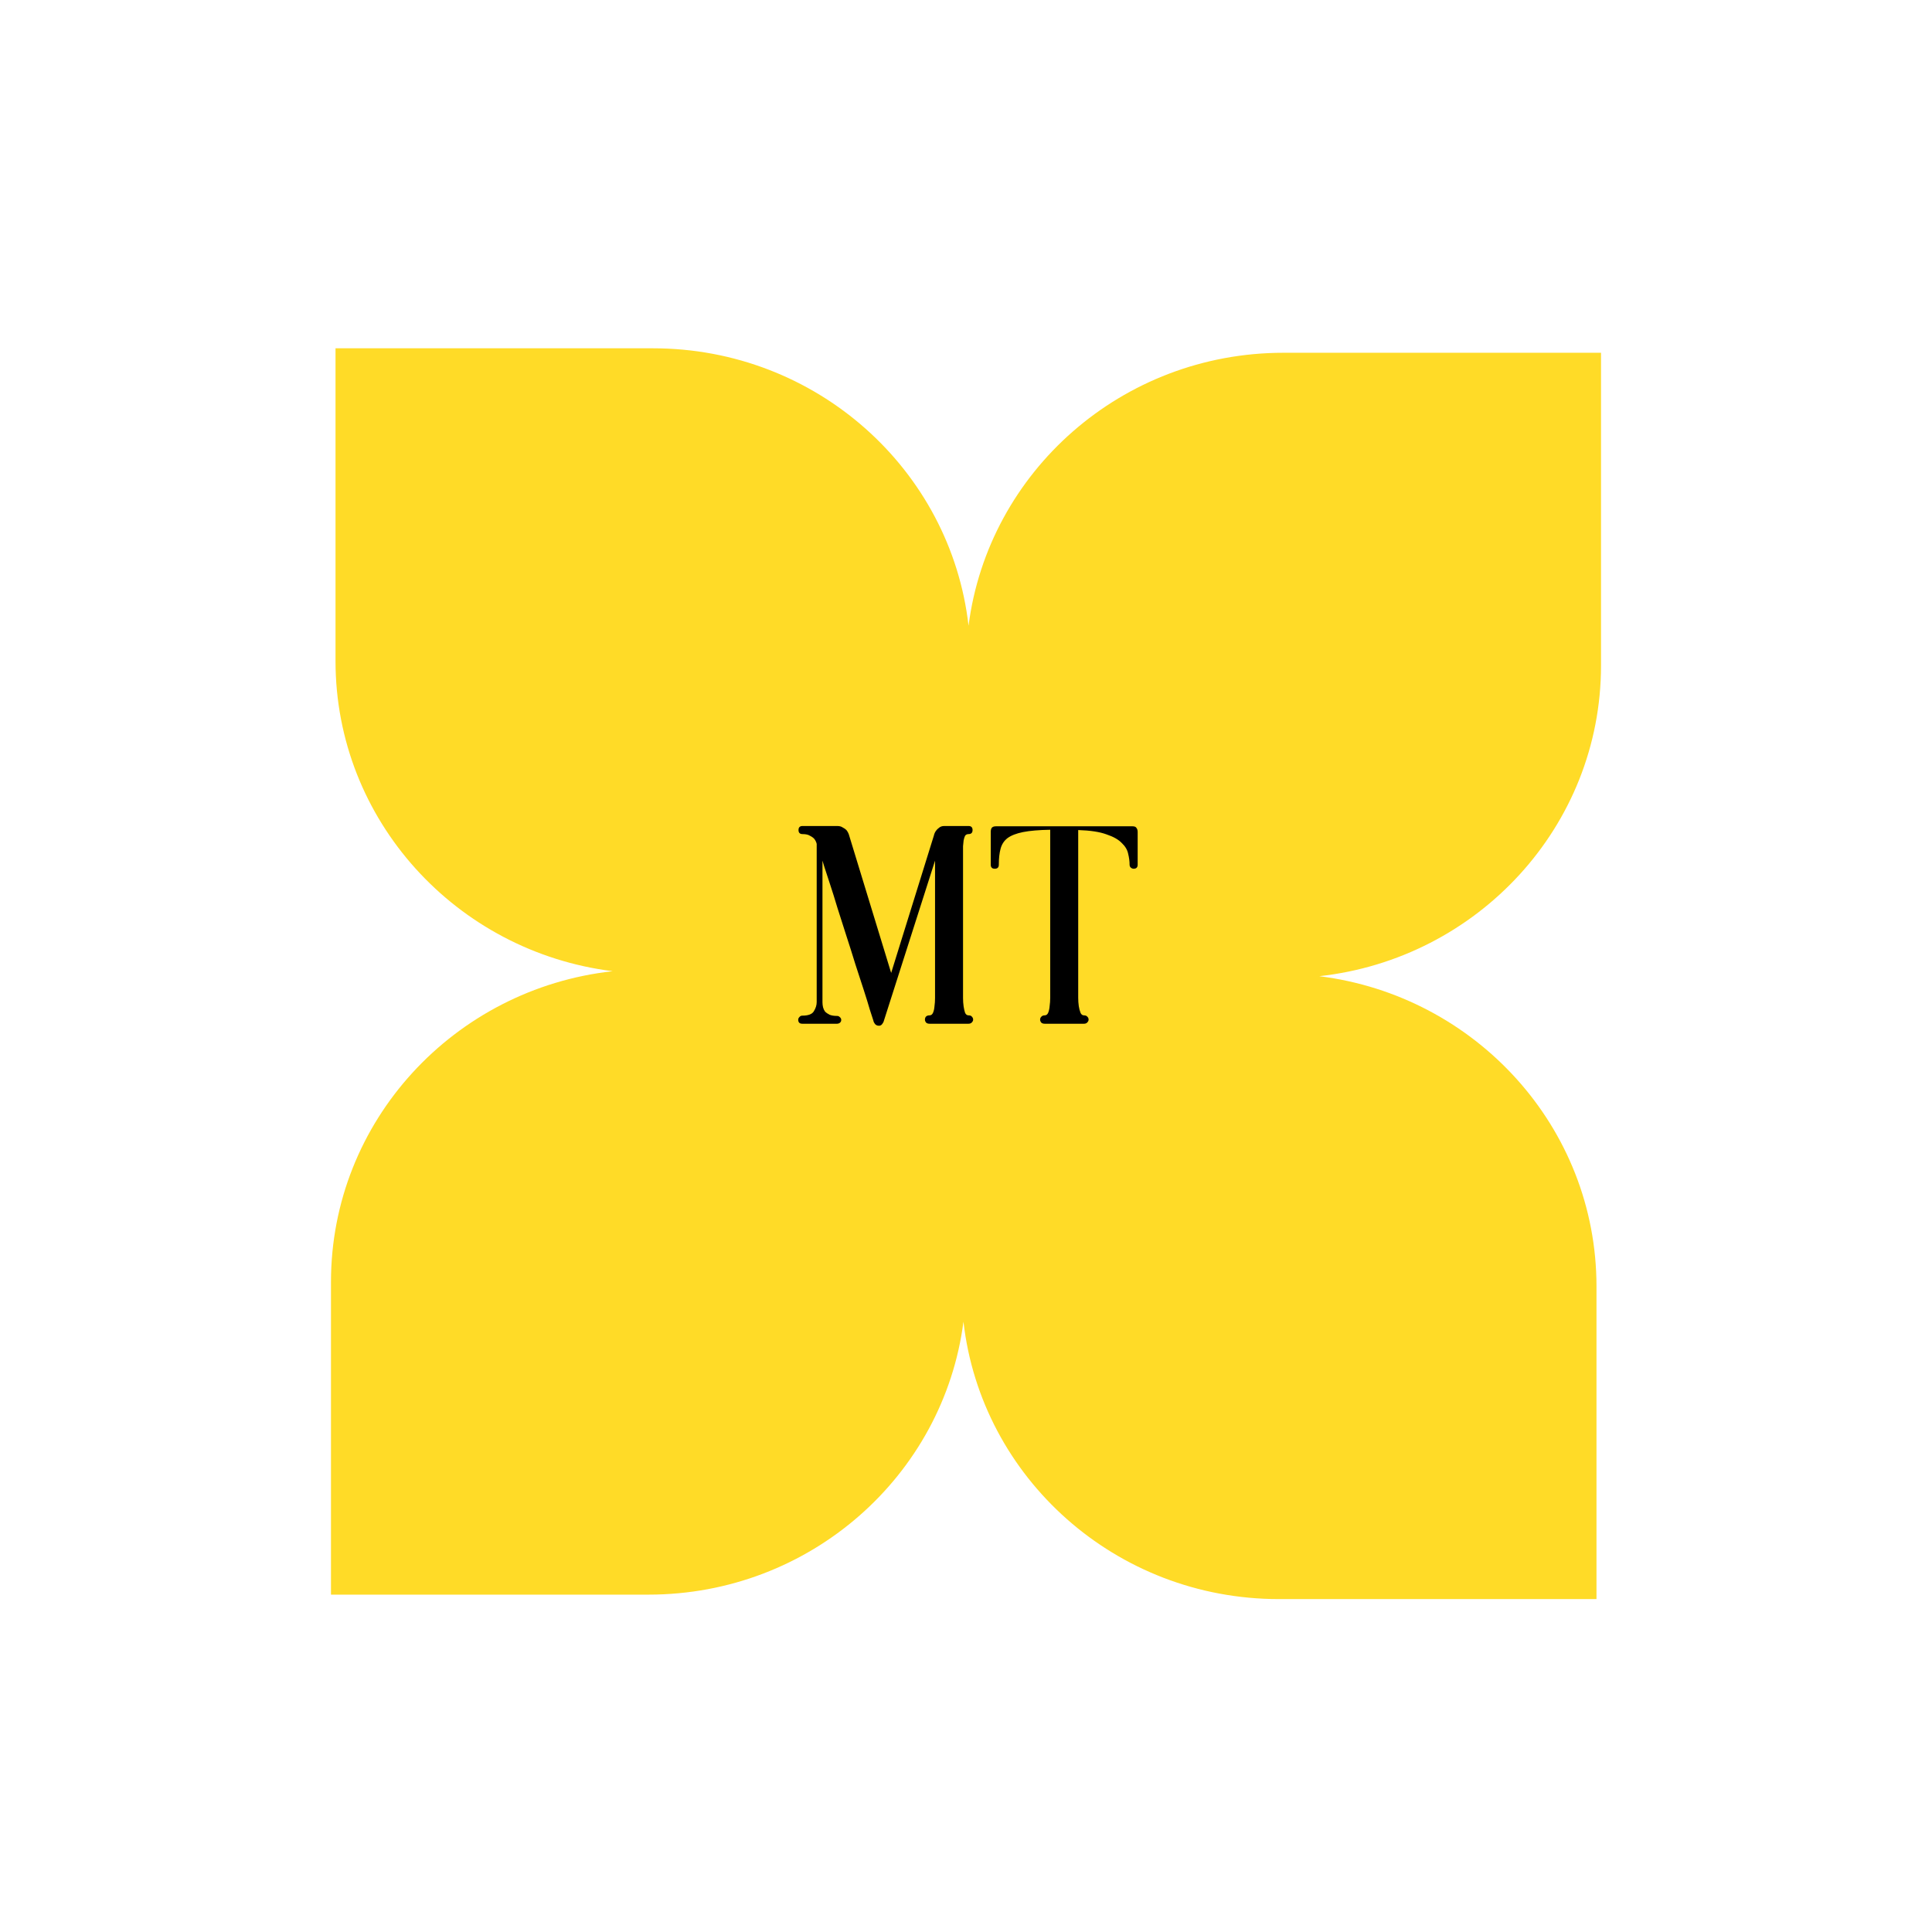 <svg width="1004" height="1004" viewBox="0 0 1004 1004" fill="none" xmlns="http://www.w3.org/2000/svg">
<rect x="152" y="152" width="700" height="700" rx="350" fill="white"/>
<g filter="url(#filter0_d_54_3377)">
<path fill-rule="evenodd" clip-rule="evenodd" d="M339.357 177H174.357V339.5C174.357 422.251 237.164 490.556 318.391 500.701C236.025 509.806 172 578.628 172 662.179L172 824.679H337C421.025 824.679 490.38 762.822 500.681 682.827C509.927 763.947 579.807 827 664.644 827H829.644V664.5C829.644 581.749 766.835 513.443 685.609 503.3C767.977 494.195 832 425.371 832 341.821V179.321L667 179.321C582.975 179.321 513.619 241.176 503.32 321.173C494.075 240.055 424.193 177 339.357 177Z" fill="#FFDB27"/>
</g>
<path d="M503.311 527.65C504.211 527.65 504.811 527.9 505.111 528.4C505.511 528.8 505.711 529.3 505.711 529.9C505.711 530.4 505.461 530.9 504.961 531.4C504.561 531.8 504.011 532 503.311 532H483.061C482.261 532 481.661 531.8 481.261 531.4C480.861 530.9 480.661 530.4 480.661 529.9C480.661 529.3 480.811 528.8 481.111 528.4C481.511 527.9 482.161 527.65 483.061 527.65C483.861 527.65 484.461 527.2 484.861 526.3C485.261 525.4 485.511 524.3 485.611 523C485.811 521.6 485.911 520.15 485.911 518.65C485.911 517.15 485.911 515.8 485.911 514.6V447.25L459.361 530.35C459.261 530.85 459.061 531.3 458.761 531.7C458.261 532.6 457.611 533.05 456.811 533.05C455.711 533.05 454.911 532.6 454.411 531.7C454.111 531.3 453.911 530.8 453.811 530.2C453.511 529.3 452.911 527.45 452.011 524.65C451.211 521.85 450.161 518.45 448.861 514.45C447.561 510.35 446.111 505.9 444.511 501.1C443.011 496.2 441.461 491.3 439.861 486.4C438.261 481.4 436.711 476.55 435.211 471.85C433.811 467.15 432.511 463 431.311 459.4C430.111 455.8 429.161 452.9 428.461 450.7C427.761 448.5 427.411 447.35 427.411 447.25V520.9C427.411 521.7 427.511 522.55 427.711 523.45C427.911 524.25 428.261 525 428.761 525.7C429.361 526.3 430.161 526.85 431.161 527.35C432.161 527.75 433.461 527.95 435.061 527.95C435.561 527.95 436.011 528.15 436.411 528.55C436.911 528.95 437.161 529.45 437.161 530.05C437.161 530.65 436.911 531.15 436.411 531.55C436.011 531.85 435.561 532 435.061 532H416.911C415.511 532 414.811 531.3 414.811 529.9C414.811 529.4 415.011 528.95 415.411 528.55C415.811 528.05 416.311 527.8 416.911 527.8C420.011 527.8 422.011 527.05 422.911 525.55C423.911 523.95 424.411 522.35 424.411 520.75V438.55C424.211 437.65 423.811 436.8 423.211 436C422.711 435.4 421.961 434.85 420.961 434.35C420.061 433.75 418.761 433.45 417.061 433.45C415.661 433.45 414.961 432.75 414.961 431.35C414.961 429.95 415.661 429.25 417.061 429.25H435.061C436.261 429.25 437.211 429.5 437.911 430C438.711 430.4 439.361 430.85 439.861 431.35C440.361 431.95 440.761 432.65 441.061 433.45L463.111 505.6L485.311 434.2C485.511 433.3 485.861 432.5 486.361 431.8C486.761 431.2 487.311 430.65 488.011 430.15C488.711 429.55 489.611 429.25 490.711 429.25H503.311C504.711 429.25 505.411 429.95 505.411 431.35C505.411 432.75 504.711 433.45 503.311 433.45C502.511 433.45 501.911 433.75 501.511 434.35C501.211 434.95 500.961 435.75 500.761 436.75C500.661 437.65 500.561 438.65 500.461 439.75C500.461 440.85 500.461 441.95 500.461 443.05V514.6C500.461 515.8 500.461 517.15 500.461 518.65C500.461 520.15 500.561 521.6 500.761 523C500.961 524.3 501.211 525.4 501.511 526.3C501.911 527.2 502.511 527.65 503.311 527.65ZM588.51 429.4C589.61 429.4 590.31 429.7 590.61 430.3C591.01 430.8 591.21 431.5 591.21 432.4V449.35C591.21 450.75 590.51 451.45 589.11 451.45C588.61 451.45 588.11 451.25 587.61 450.85C587.21 450.45 587.01 449.95 587.01 449.35C587.01 447.55 586.76 445.65 586.26 443.65C585.86 441.65 584.76 439.8 582.96 438.1C581.26 436.3 578.61 434.8 575.01 433.6C571.51 432.3 566.61 431.55 560.31 431.35V514.6C560.31 515.7 560.31 517 560.31 518.5C560.31 520 560.41 521.45 560.61 522.85C560.81 524.15 561.11 525.3 561.51 526.3C561.91 527.2 562.51 527.65 563.31 527.65C564.11 527.65 564.71 527.9 565.11 528.4C565.51 528.8 565.71 529.3 565.71 529.9C565.71 530.4 565.46 530.9 564.96 531.4C564.56 531.8 564.01 532 563.31 532H542.91C542.11 532 541.51 531.8 541.11 531.4C540.71 530.9 540.51 530.4 540.51 529.9C540.51 529.3 540.71 528.8 541.11 528.4C541.51 527.9 542.11 527.65 542.91 527.65C543.71 527.65 544.31 527.2 544.71 526.3C545.11 525.3 545.36 524.15 545.46 522.85C545.66 521.45 545.76 520 545.76 518.5C545.76 517 545.76 515.7 545.76 514.6V431.2C539.86 431.3 535.16 431.7 531.66 432.4C528.16 433.1 525.46 434.15 523.56 435.55C521.76 436.95 520.56 438.8 519.96 441.1C519.36 443.3 519.06 446.05 519.06 449.35C519.06 450.75 518.36 451.45 516.96 451.45C515.56 451.45 514.86 450.75 514.86 449.35V432.4C514.86 431.5 515.01 430.8 515.31 430.3C515.71 429.7 516.46 429.4 517.56 429.4H588.51Z" fill="black"/>
<defs>
<filter id="filter0_d_54_3377" x="168" y="177" width="668" height="658" filterUnits="userSpaceOnUse" color-interpolation-filters="sRGB">
<feFlood flood-opacity="0" result="BackgroundImageFix"/>
<feColorMatrix in="SourceAlpha" type="matrix" values="0 0 0 0 0 0 0 0 0 0 0 0 0 0 0 0 0 0 127 0" result="hardAlpha"/>
<feOffset dy="4"/>
<feGaussianBlur stdDeviation="2"/>
<feComposite in2="hardAlpha" operator="out"/>
<feColorMatrix type="matrix" values="0 0 0 0 0.016 0 0 0 0 0.016 0 0 0 0 0.129 0 0 0 0.25 0"/>
<feBlend mode="normal" in2="BackgroundImageFix" result="effect1_dropShadow_54_3377"/>
<feBlend mode="normal" in="SourceGraphic" in2="effect1_dropShadow_54_3377" result="shape"/>
</filter>
</defs>
</svg>
